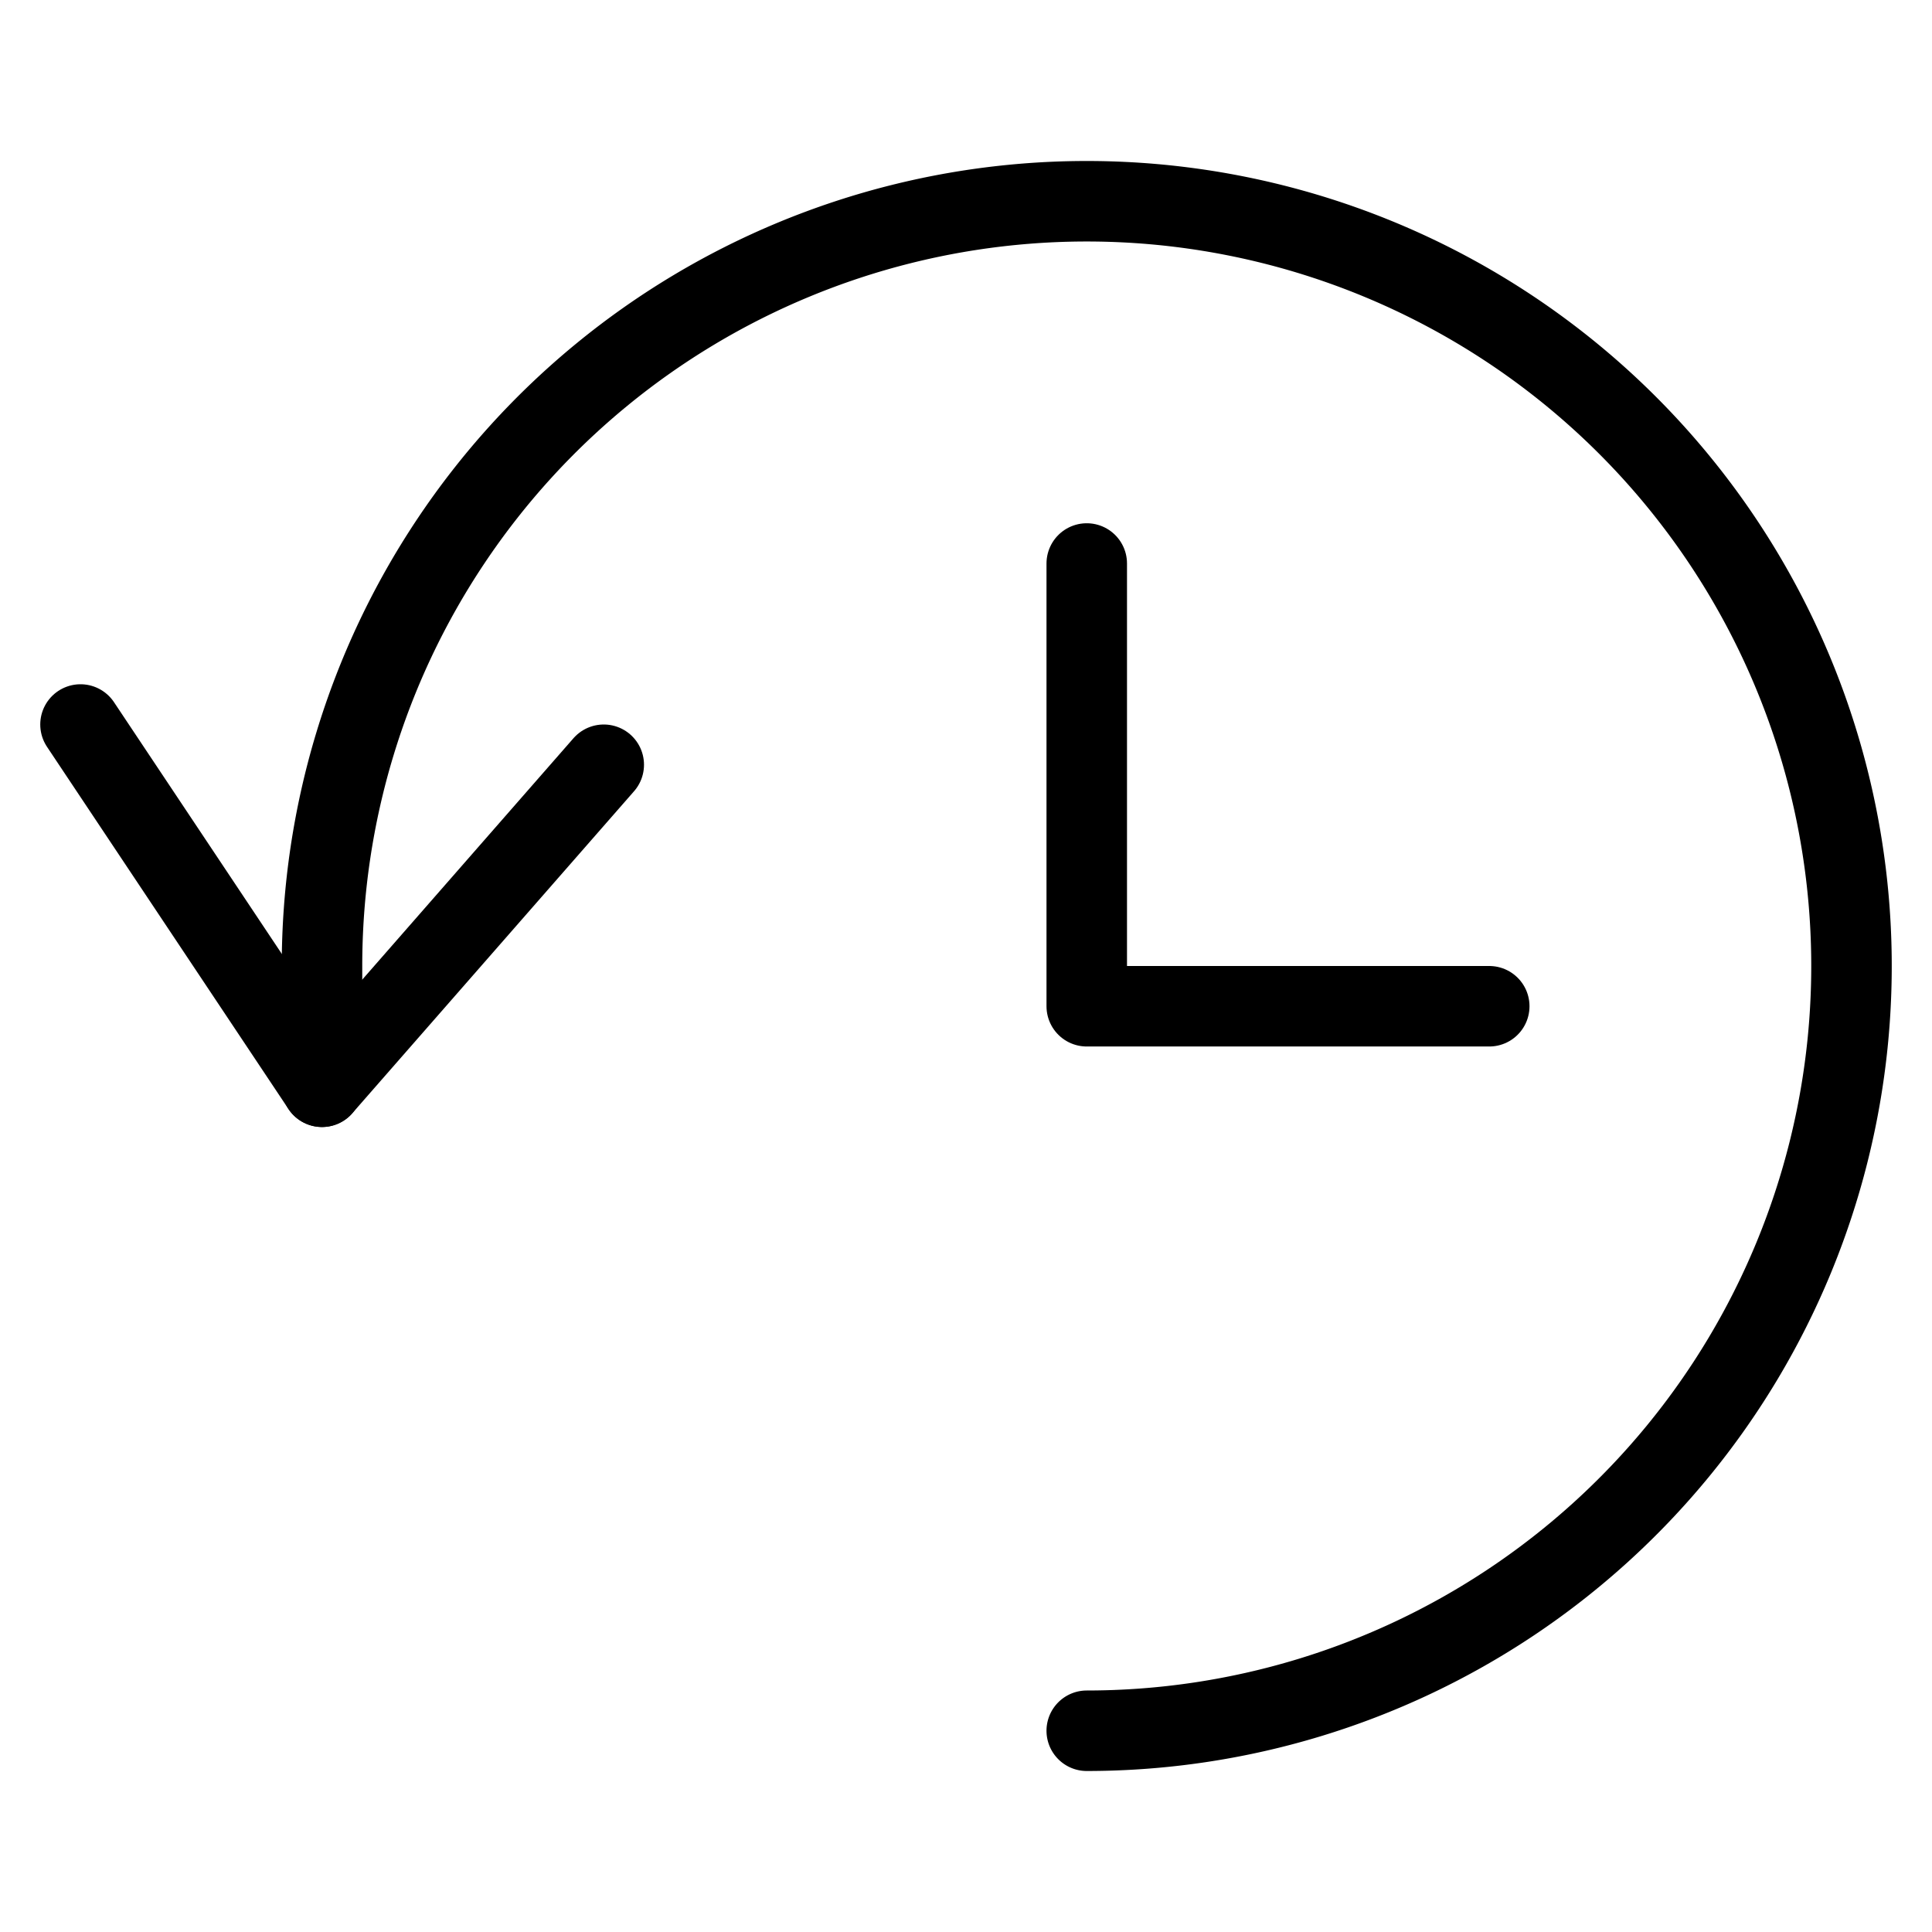 <svg xmlns="http://www.w3.org/2000/svg" viewBox="0 0 144 144"><polyline points="81 42 81 75 111 75" style="fill:none;stroke:#000;stroke-linecap:round;stroke-linejoin:round;stroke-width:6px"/><polyline points="6 54 24 81 45 57" style="fill:none;stroke:#000;stroke-linecap:round;stroke-linejoin:round;stroke-width:6px"/><path d="M81,129A57,57,0,1,0,24,72v9" style="fill:none;stroke:#000;stroke-linecap:round;stroke-linejoin:round;stroke-width:6px"/><rect width="144" height="144" style="fill:none"/></svg>
